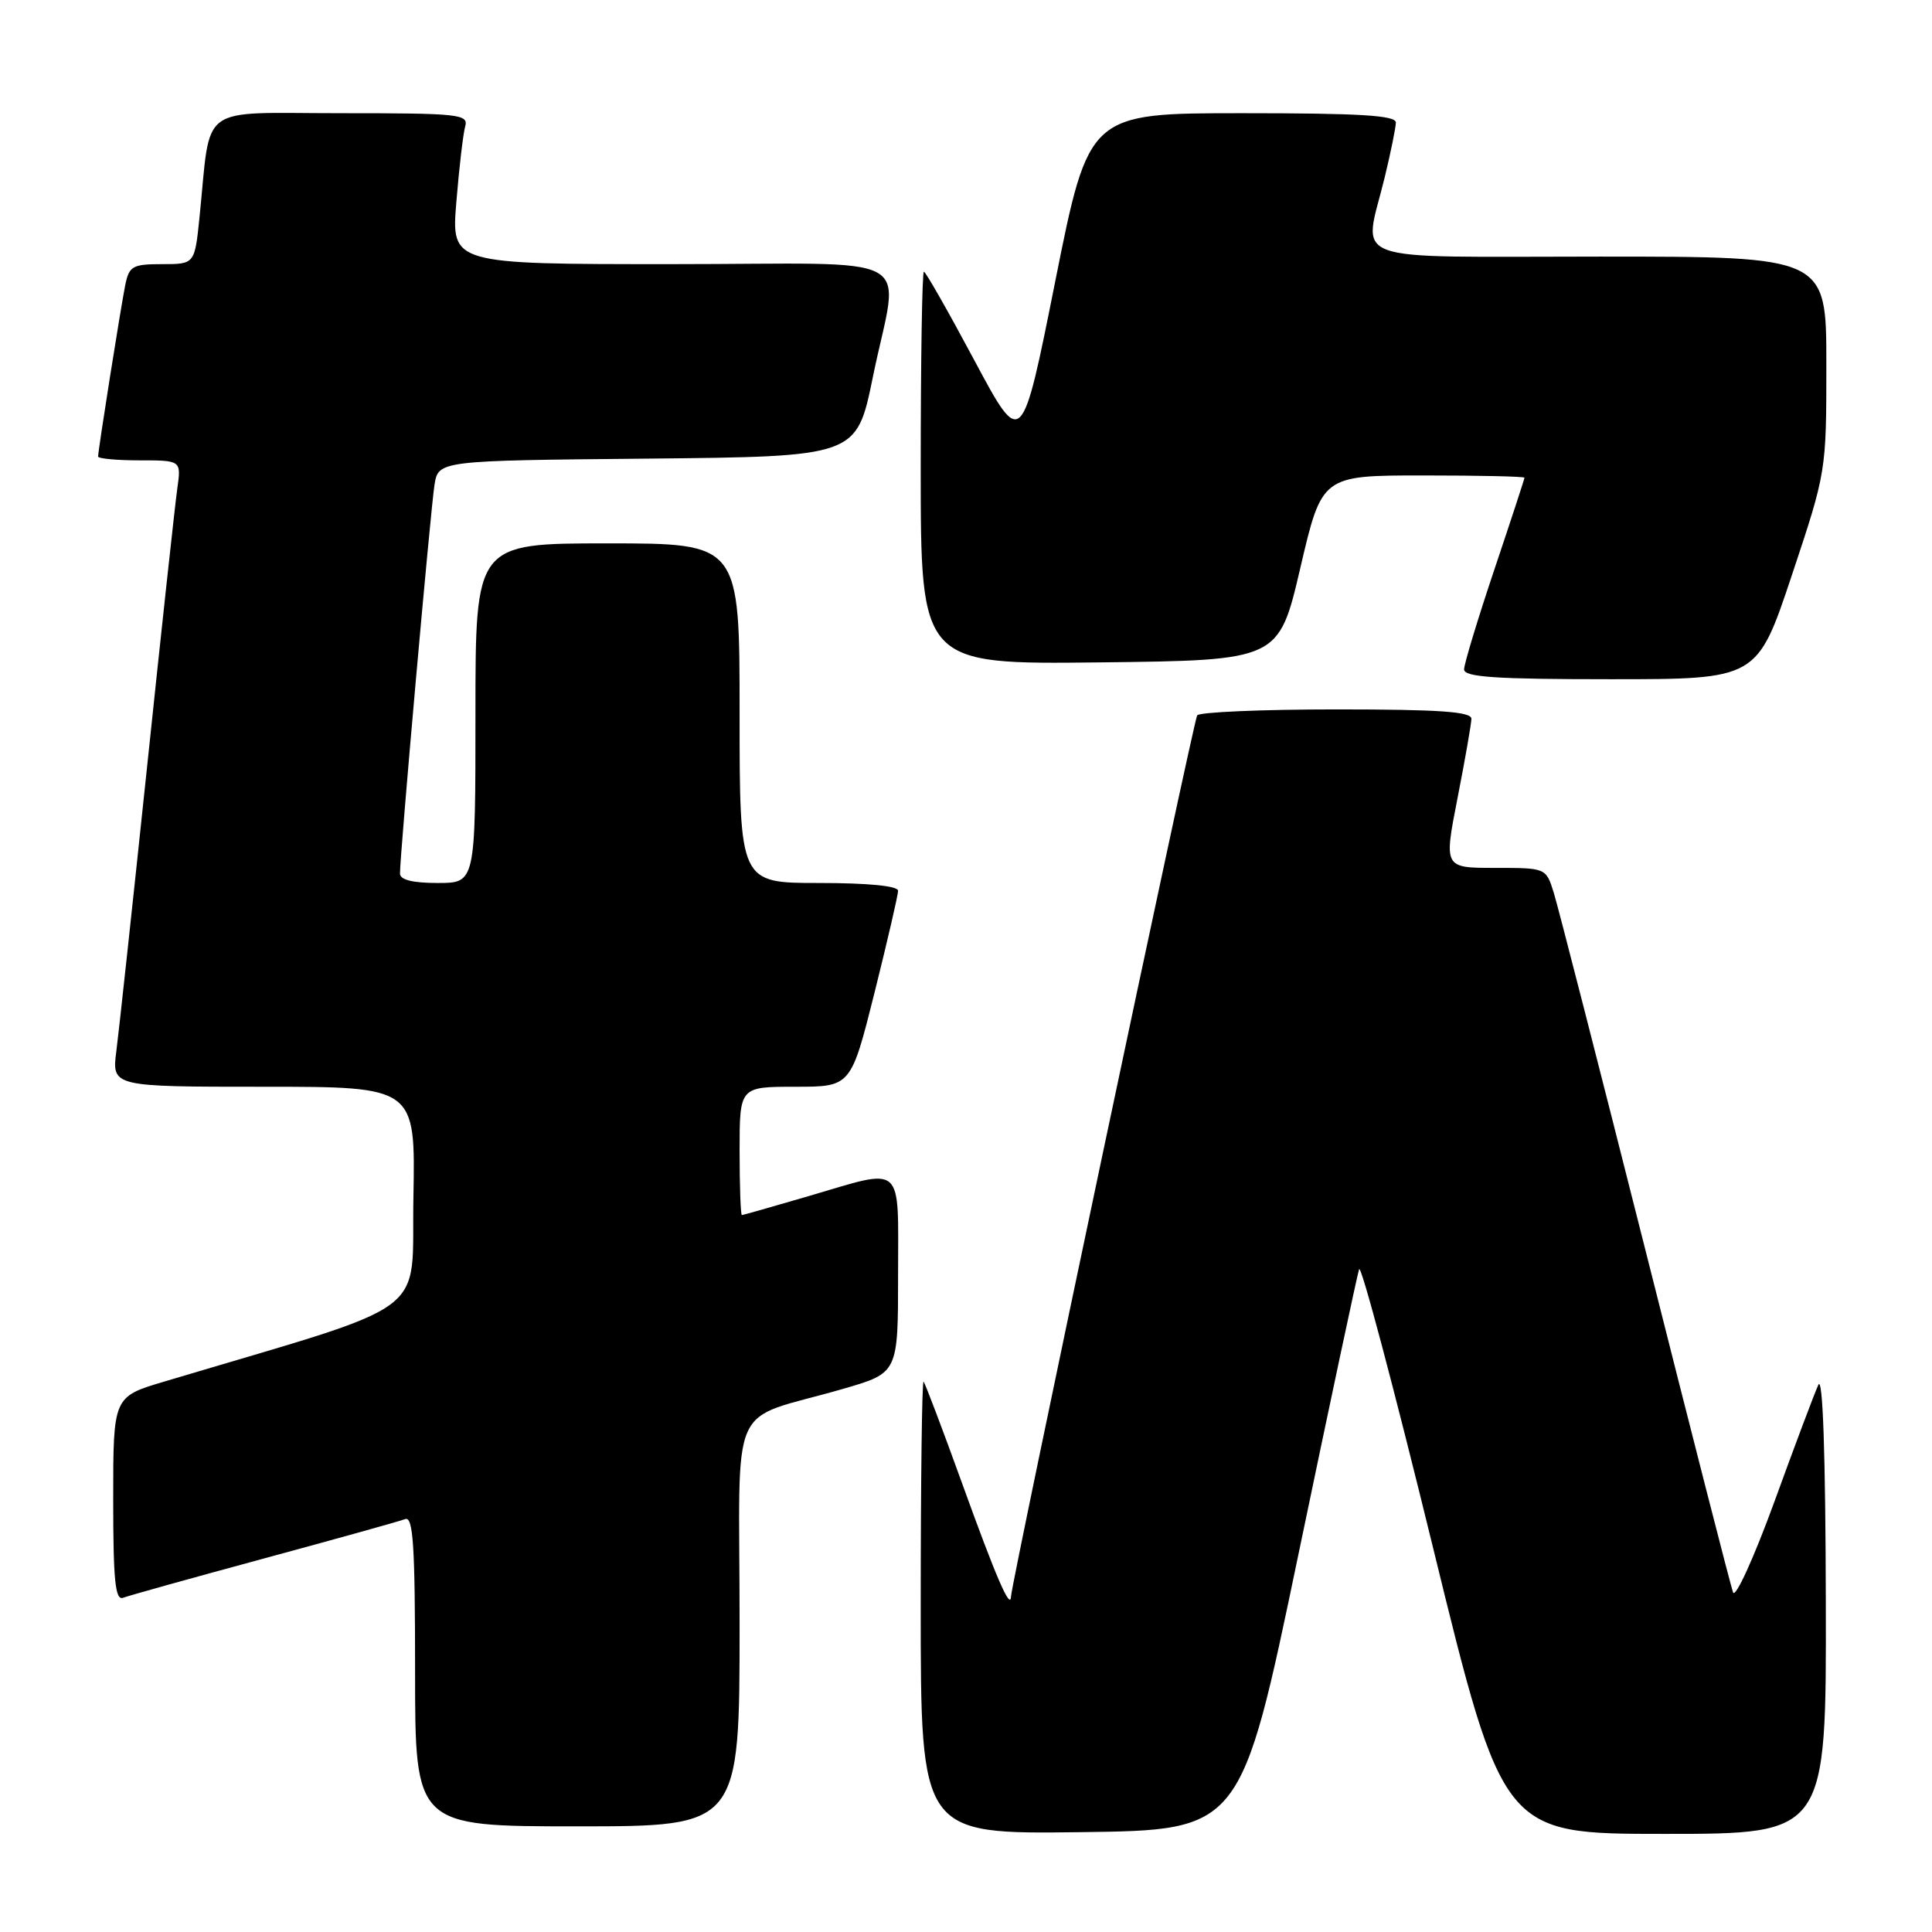 <?xml version="1.0" encoding="UTF-8" standalone="no"?>
<!DOCTYPE svg PUBLIC "-//W3C//DTD SVG 1.1//EN" "http://www.w3.org/Graphics/SVG/1.1/DTD/svg11.dtd" >
<svg xmlns="http://www.w3.org/2000/svg" xmlns:xlink="http://www.w3.org/1999/xlink" version="1.1" viewBox="0 0 256 256">
 <g >
 <path fill="currentColor"
d=" M 172.04 206.00 C 176.22 185.93 179.84 168.91 180.09 168.18 C 180.34 167.46 184.73 184.00 189.85 204.93 C 199.16 243.00 199.16 243.00 220.58 243.00 C 242.00 243.00 242.00 243.00 241.93 212.25 C 241.89 192.64 241.53 182.22 240.94 183.50 C 240.43 184.60 237.81 191.57 235.11 199.00 C 232.40 206.43 229.94 211.82 229.64 211.00 C 229.33 210.18 224.09 189.70 217.99 165.50 C 211.88 141.30 206.43 120.04 205.87 118.25 C 204.85 115.00 204.84 115.00 198.08 115.00 C 191.32 115.00 191.32 115.00 193.13 105.75 C 194.13 100.66 194.95 95.94 194.97 95.25 C 194.99 94.30 190.76 94.00 177.06 94.00 C 167.19 94.00 158.90 94.36 158.63 94.79 C 158.13 95.60 134.03 209.69 133.97 211.50 C 133.91 213.49 132.02 209.12 127.44 196.43 C 124.87 189.32 122.59 183.31 122.38 183.08 C 122.17 182.85 122.00 196.25 122.00 212.85 C 122.00 243.04 122.00 243.04 143.22 242.77 C 164.44 242.50 164.44 242.50 172.04 206.00 Z  M 98.00 215.08 C 98.00 184.47 96.20 188.53 111.75 184.02 C 119.00 181.92 119.00 181.92 119.00 168.96 C 119.00 153.89 119.96 154.73 107.05 158.52 C 102.40 159.88 98.47 161.00 98.30 161.00 C 98.14 161.00 98.00 157.18 98.00 152.50 C 98.00 144.00 98.00 144.00 105.38 144.00 C 112.75 144.00 112.75 144.00 115.88 131.53 C 117.59 124.67 119.00 118.59 119.00 118.03 C 119.00 117.39 115.01 117.00 108.50 117.00 C 98.00 117.00 98.00 117.00 98.00 94.50 C 98.00 72.00 98.00 72.00 80.50 72.00 C 63.00 72.00 63.00 72.00 63.00 94.50 C 63.00 117.00 63.00 117.00 58.00 117.00 C 54.67 117.00 53.00 116.58 53.00 115.75 C 52.99 113.28 57.06 67.43 57.57 64.27 C 58.08 61.03 58.08 61.03 85.79 60.77 C 113.50 60.50 113.50 60.50 115.65 50.00 C 119.12 33.00 122.68 35.00 88.90 35.00 C 59.79 35.00 59.79 35.00 60.47 26.75 C 60.84 22.21 61.37 17.71 61.64 16.75 C 62.10 15.13 60.85 15.00 45.16 15.00 C 25.99 15.00 28.00 13.52 26.44 28.75 C 25.80 35.00 25.80 35.00 21.48 35.00 C 17.57 35.00 17.11 35.26 16.60 37.75 C 16.00 40.73 13.00 59.65 13.00 60.49 C 13.00 60.77 15.48 61.00 18.51 61.00 C 24.02 61.00 24.02 61.00 23.49 64.75 C 23.20 66.81 21.40 83.35 19.50 101.50 C 17.59 119.65 15.76 136.64 15.42 139.25 C 14.81 144.00 14.81 144.00 34.93 144.00 C 55.05 144.00 55.05 144.00 54.78 158.63 C 54.47 174.81 57.90 172.27 21.75 183.07 C 15.00 185.08 15.00 185.08 15.00 198.65 C 15.00 209.46 15.27 212.11 16.32 211.71 C 17.04 211.43 25.45 209.09 35.00 206.50 C 44.55 203.91 52.96 201.57 53.68 201.29 C 54.75 200.88 55.00 204.75 55.00 221.39 C 55.00 242.00 55.00 242.00 76.50 242.00 C 98.00 242.00 98.00 242.00 98.00 215.08 Z  M 237.42 76.25 C 242.00 62.50 242.00 62.50 242.00 48.25 C 242.00 34.00 242.00 34.00 212.00 34.00 C 177.63 34.00 180.67 35.12 183.48 23.50 C 184.28 20.20 184.94 16.94 184.96 16.25 C 184.99 15.29 180.28 15.00 164.64 15.00 C 144.28 15.00 144.28 15.00 139.83 37.25 C 135.39 59.50 135.39 59.50 129.11 47.75 C 125.66 41.29 122.65 36.00 122.42 36.00 C 122.19 36.00 122.00 47.71 122.00 62.02 C 122.00 88.04 122.00 88.04 145.72 87.77 C 169.44 87.50 169.44 87.50 172.30 75.25 C 175.16 63.00 175.16 63.00 188.58 63.00 C 195.96 63.00 202.00 63.13 202.00 63.30 C 202.00 63.46 200.20 68.95 198.00 75.50 C 195.80 82.05 194.00 87.99 194.00 88.70 C 194.00 89.72 198.18 90.00 213.42 90.00 C 232.83 90.00 232.83 90.00 237.42 76.25 Z "/>
</g>
</svg>